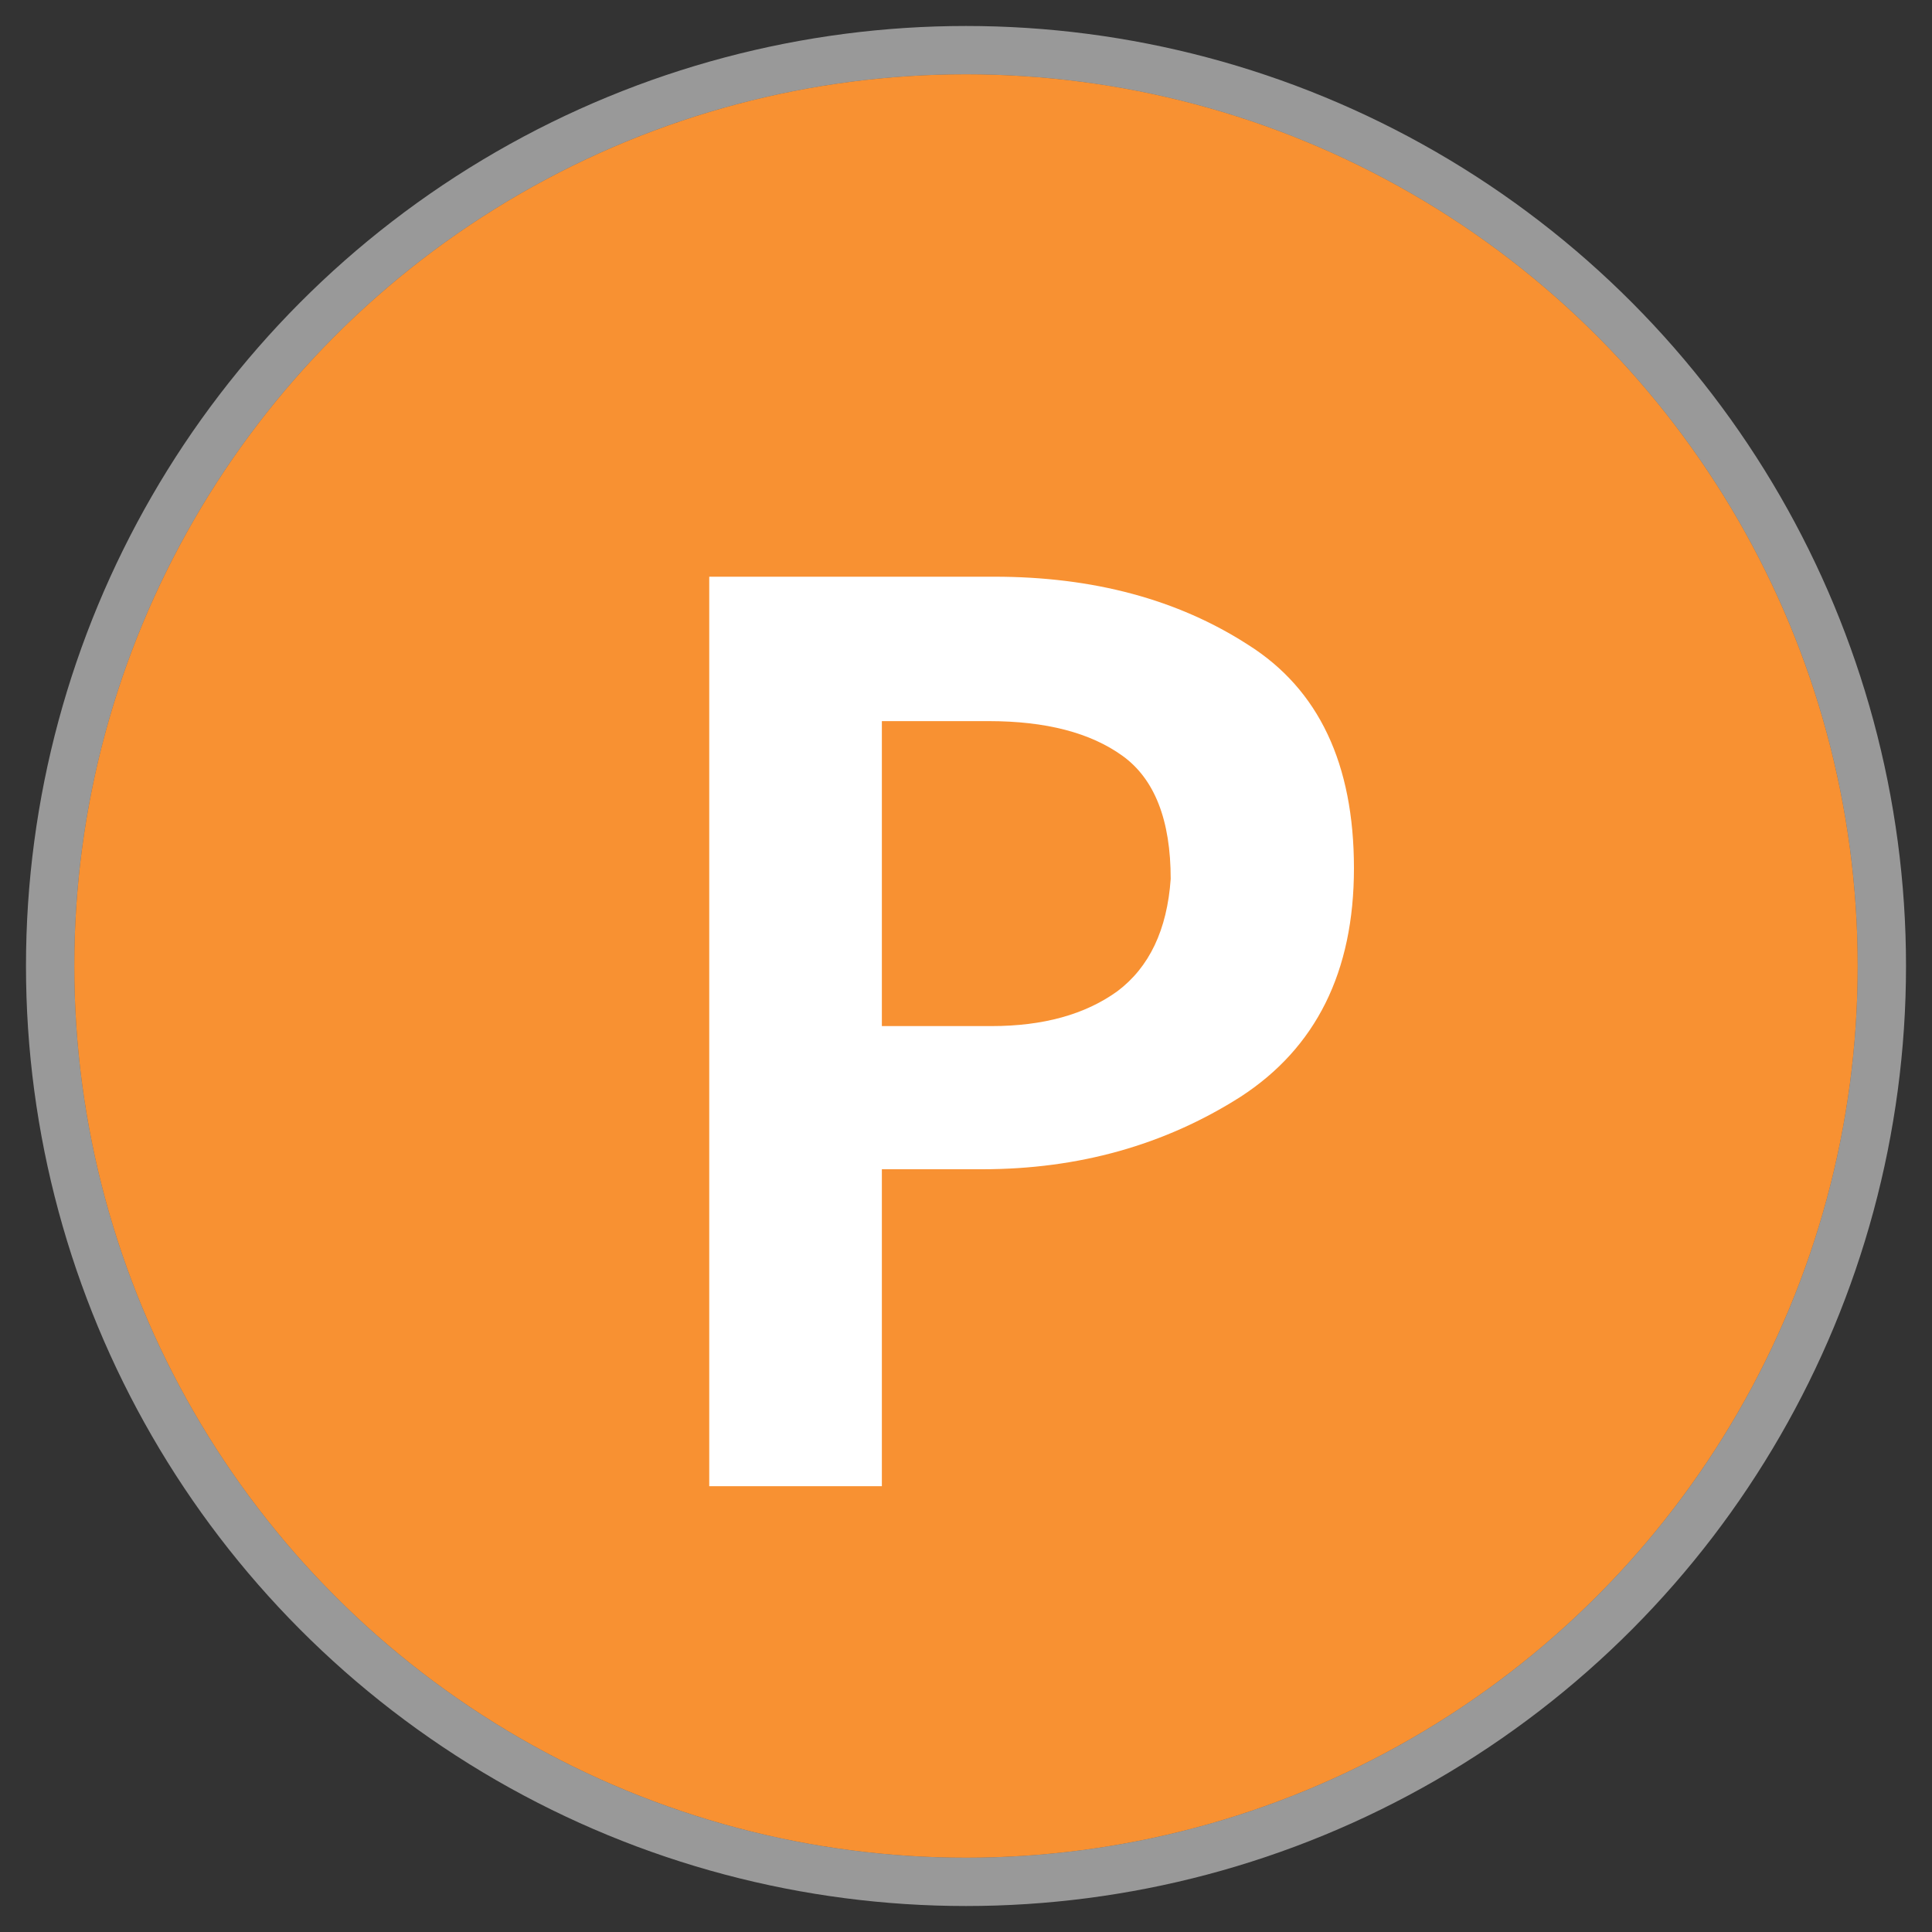 <svg width="20" height="20" viewBox="0 0 20 20" fill="none" xmlns="http://www.w3.org/2000/svg">
<rect x="0" y="0" width="20" height="20" fill="#333333" stroke="none"/>
<circle cx="10" cy="10" r="9.231" fill="#F89132"/>
<circle cx="10" cy="10" r="9.481" stroke="white" stroke-opacity="0.5" stroke-width="0.5"/>
<path d="M7.342 15.385V5.97H10.292C11.316 5.97 12.193 6.205 12.922 6.676C13.652 7.137 14.016 7.908 14.016 8.988C14.016 10.059 13.624 10.848 12.839 11.356C12.055 11.854 11.164 12.104 10.167 12.104H9.129V15.385H7.342ZM10.236 7.465H9.129V10.622H10.264C10.799 10.622 11.233 10.502 11.566 10.262C11.898 10.013 12.082 9.625 12.119 9.099C12.119 8.49 11.953 8.065 11.621 7.825C11.289 7.585 10.827 7.465 10.236 7.465Z" fill="white"/>
</svg>

